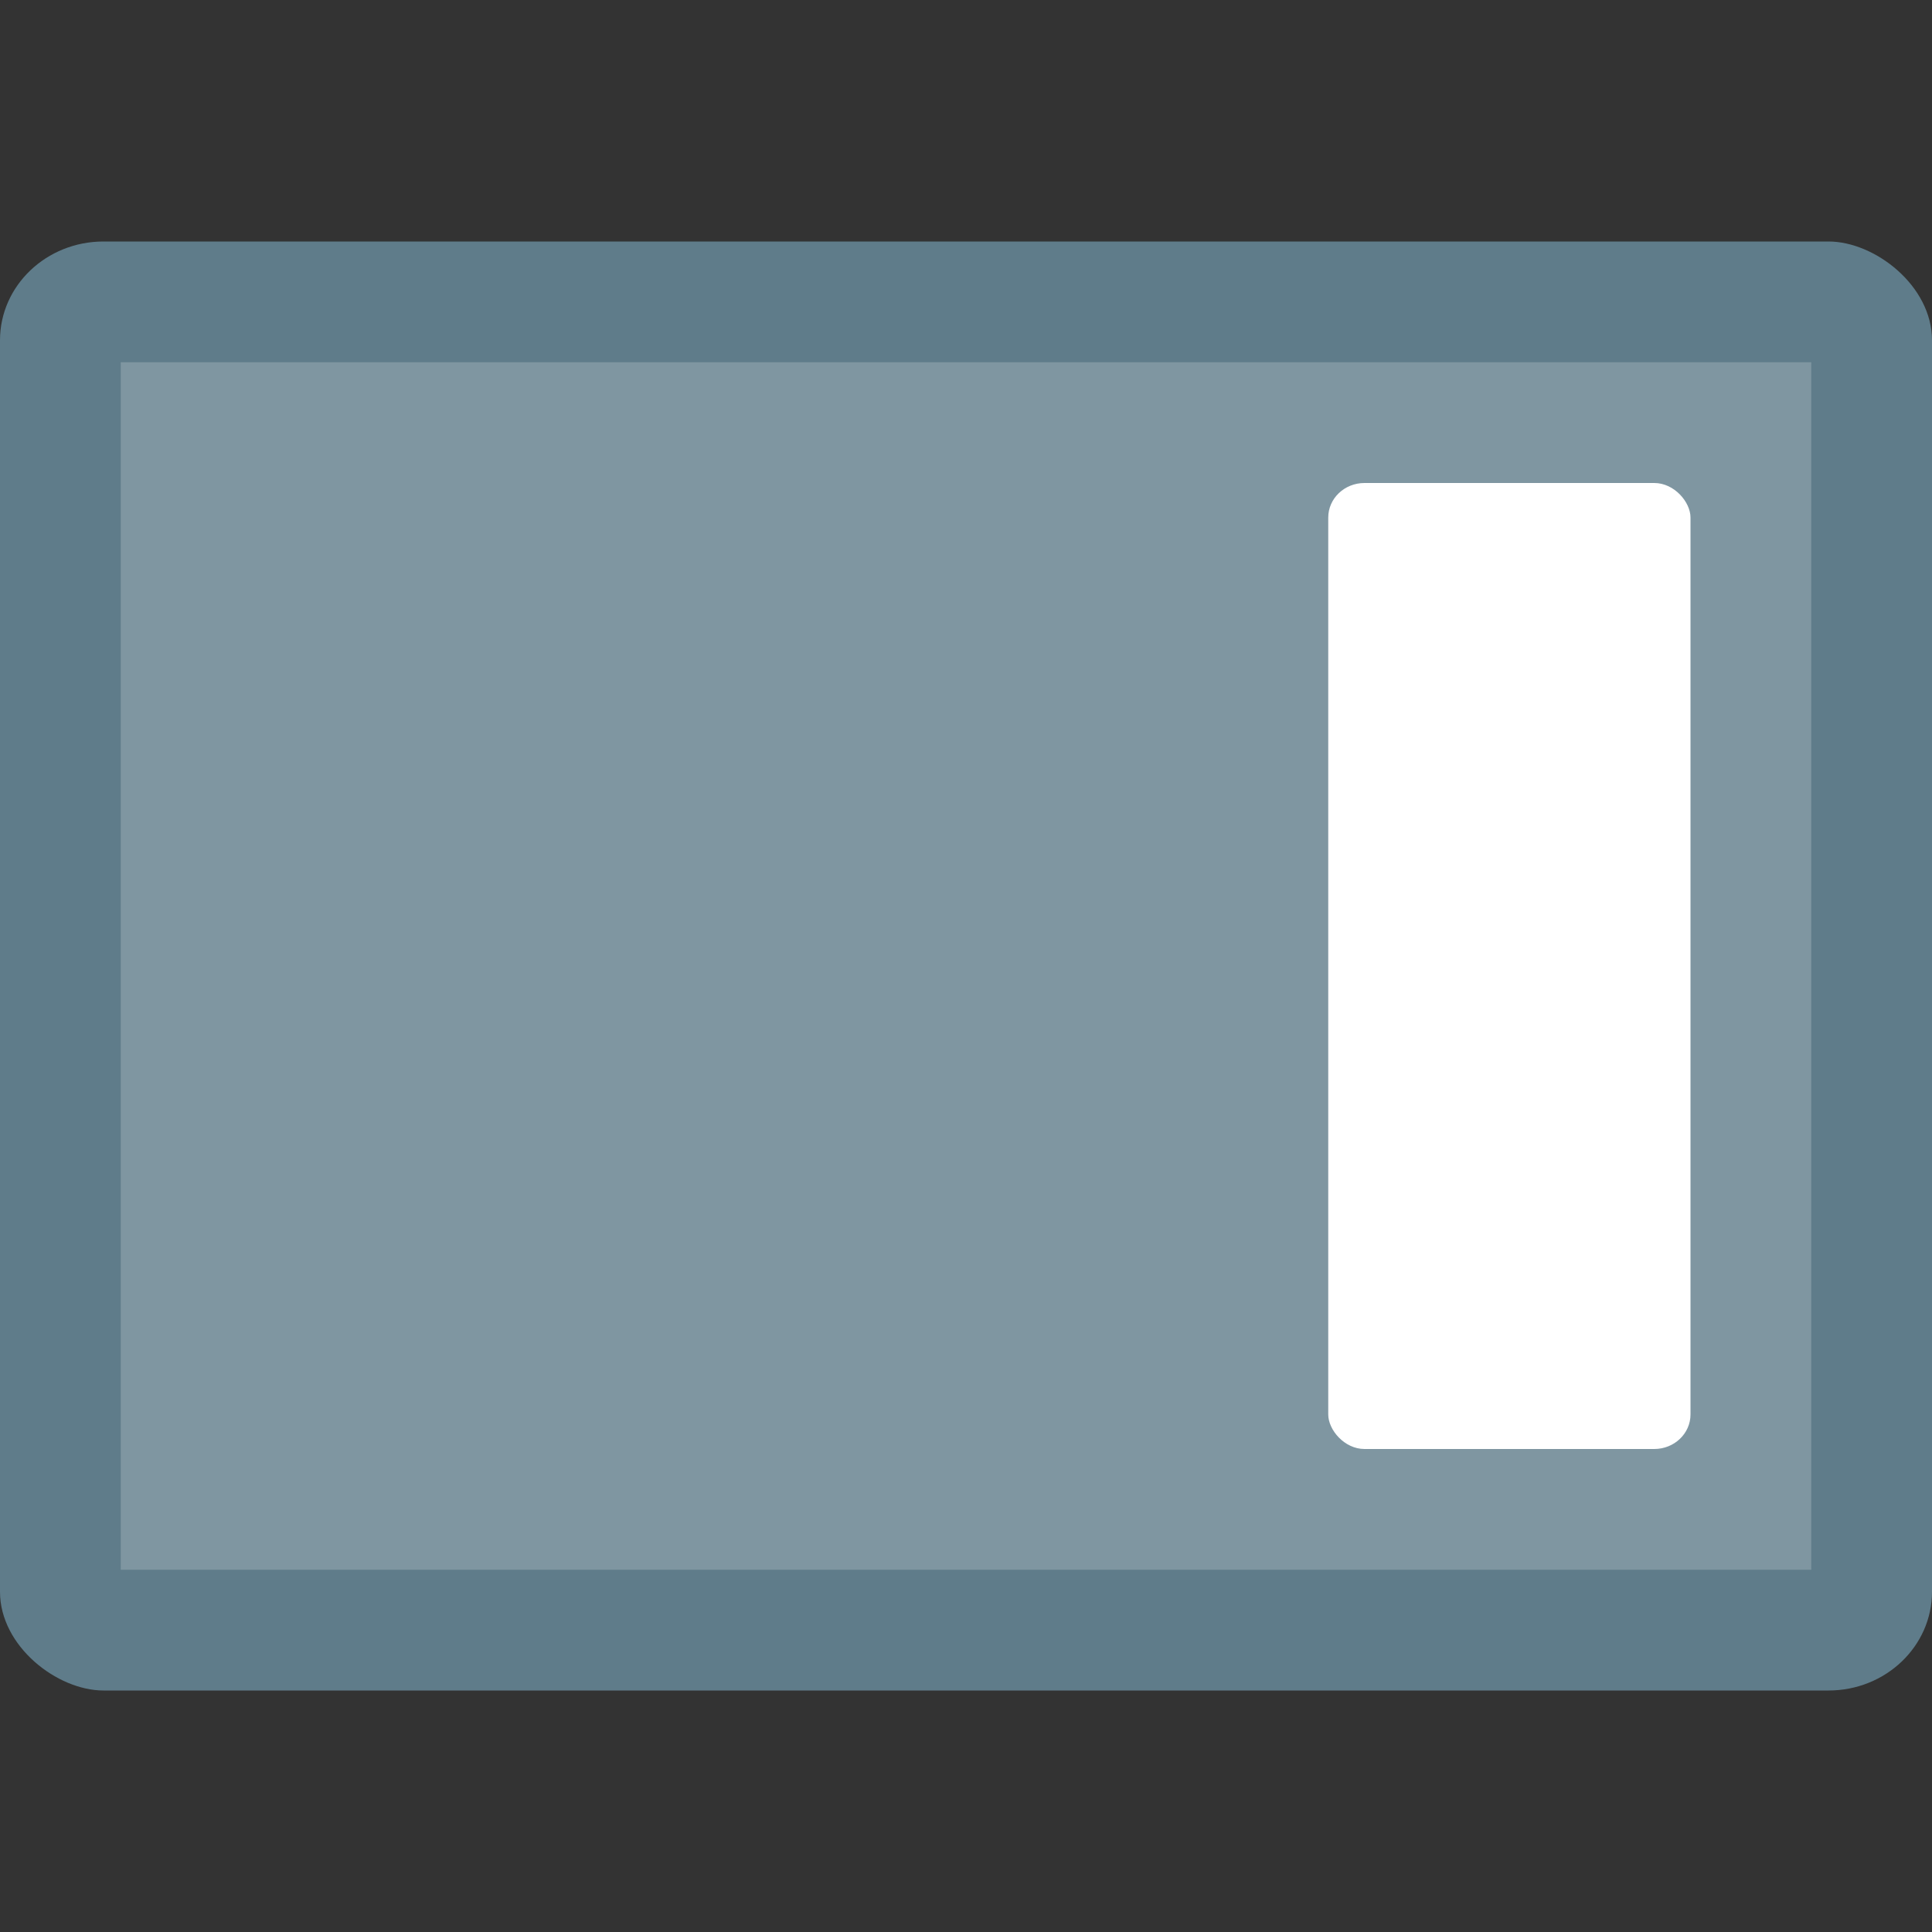 <?xml version="1.0" encoding="UTF-8" standalone="no"?>
<svg xmlns="http://www.w3.org/2000/svg" height="16" width="16" version="1">
 <rect width="100%" height="100%" fill="#333333" stroke="none"/>
 <rect ry=".857" style="enable-background:new" rx=".818" transform="matrix(0,-1,-1,0,0,0)" height="16" width="12" y="-16" x="-14" fill="#5f7c8a"/>
 <rect style="enable-background:new" transform="matrix(0,-1,-1,0,0,0)" rx="0" ry="0" height="14" width="10" y="-15" x="-13" fill="#7f96a1"/>
 <rect rx=".3" ry=".286" height="8" width="3" y="4" x="11" fill="#fff"/>
</svg>
